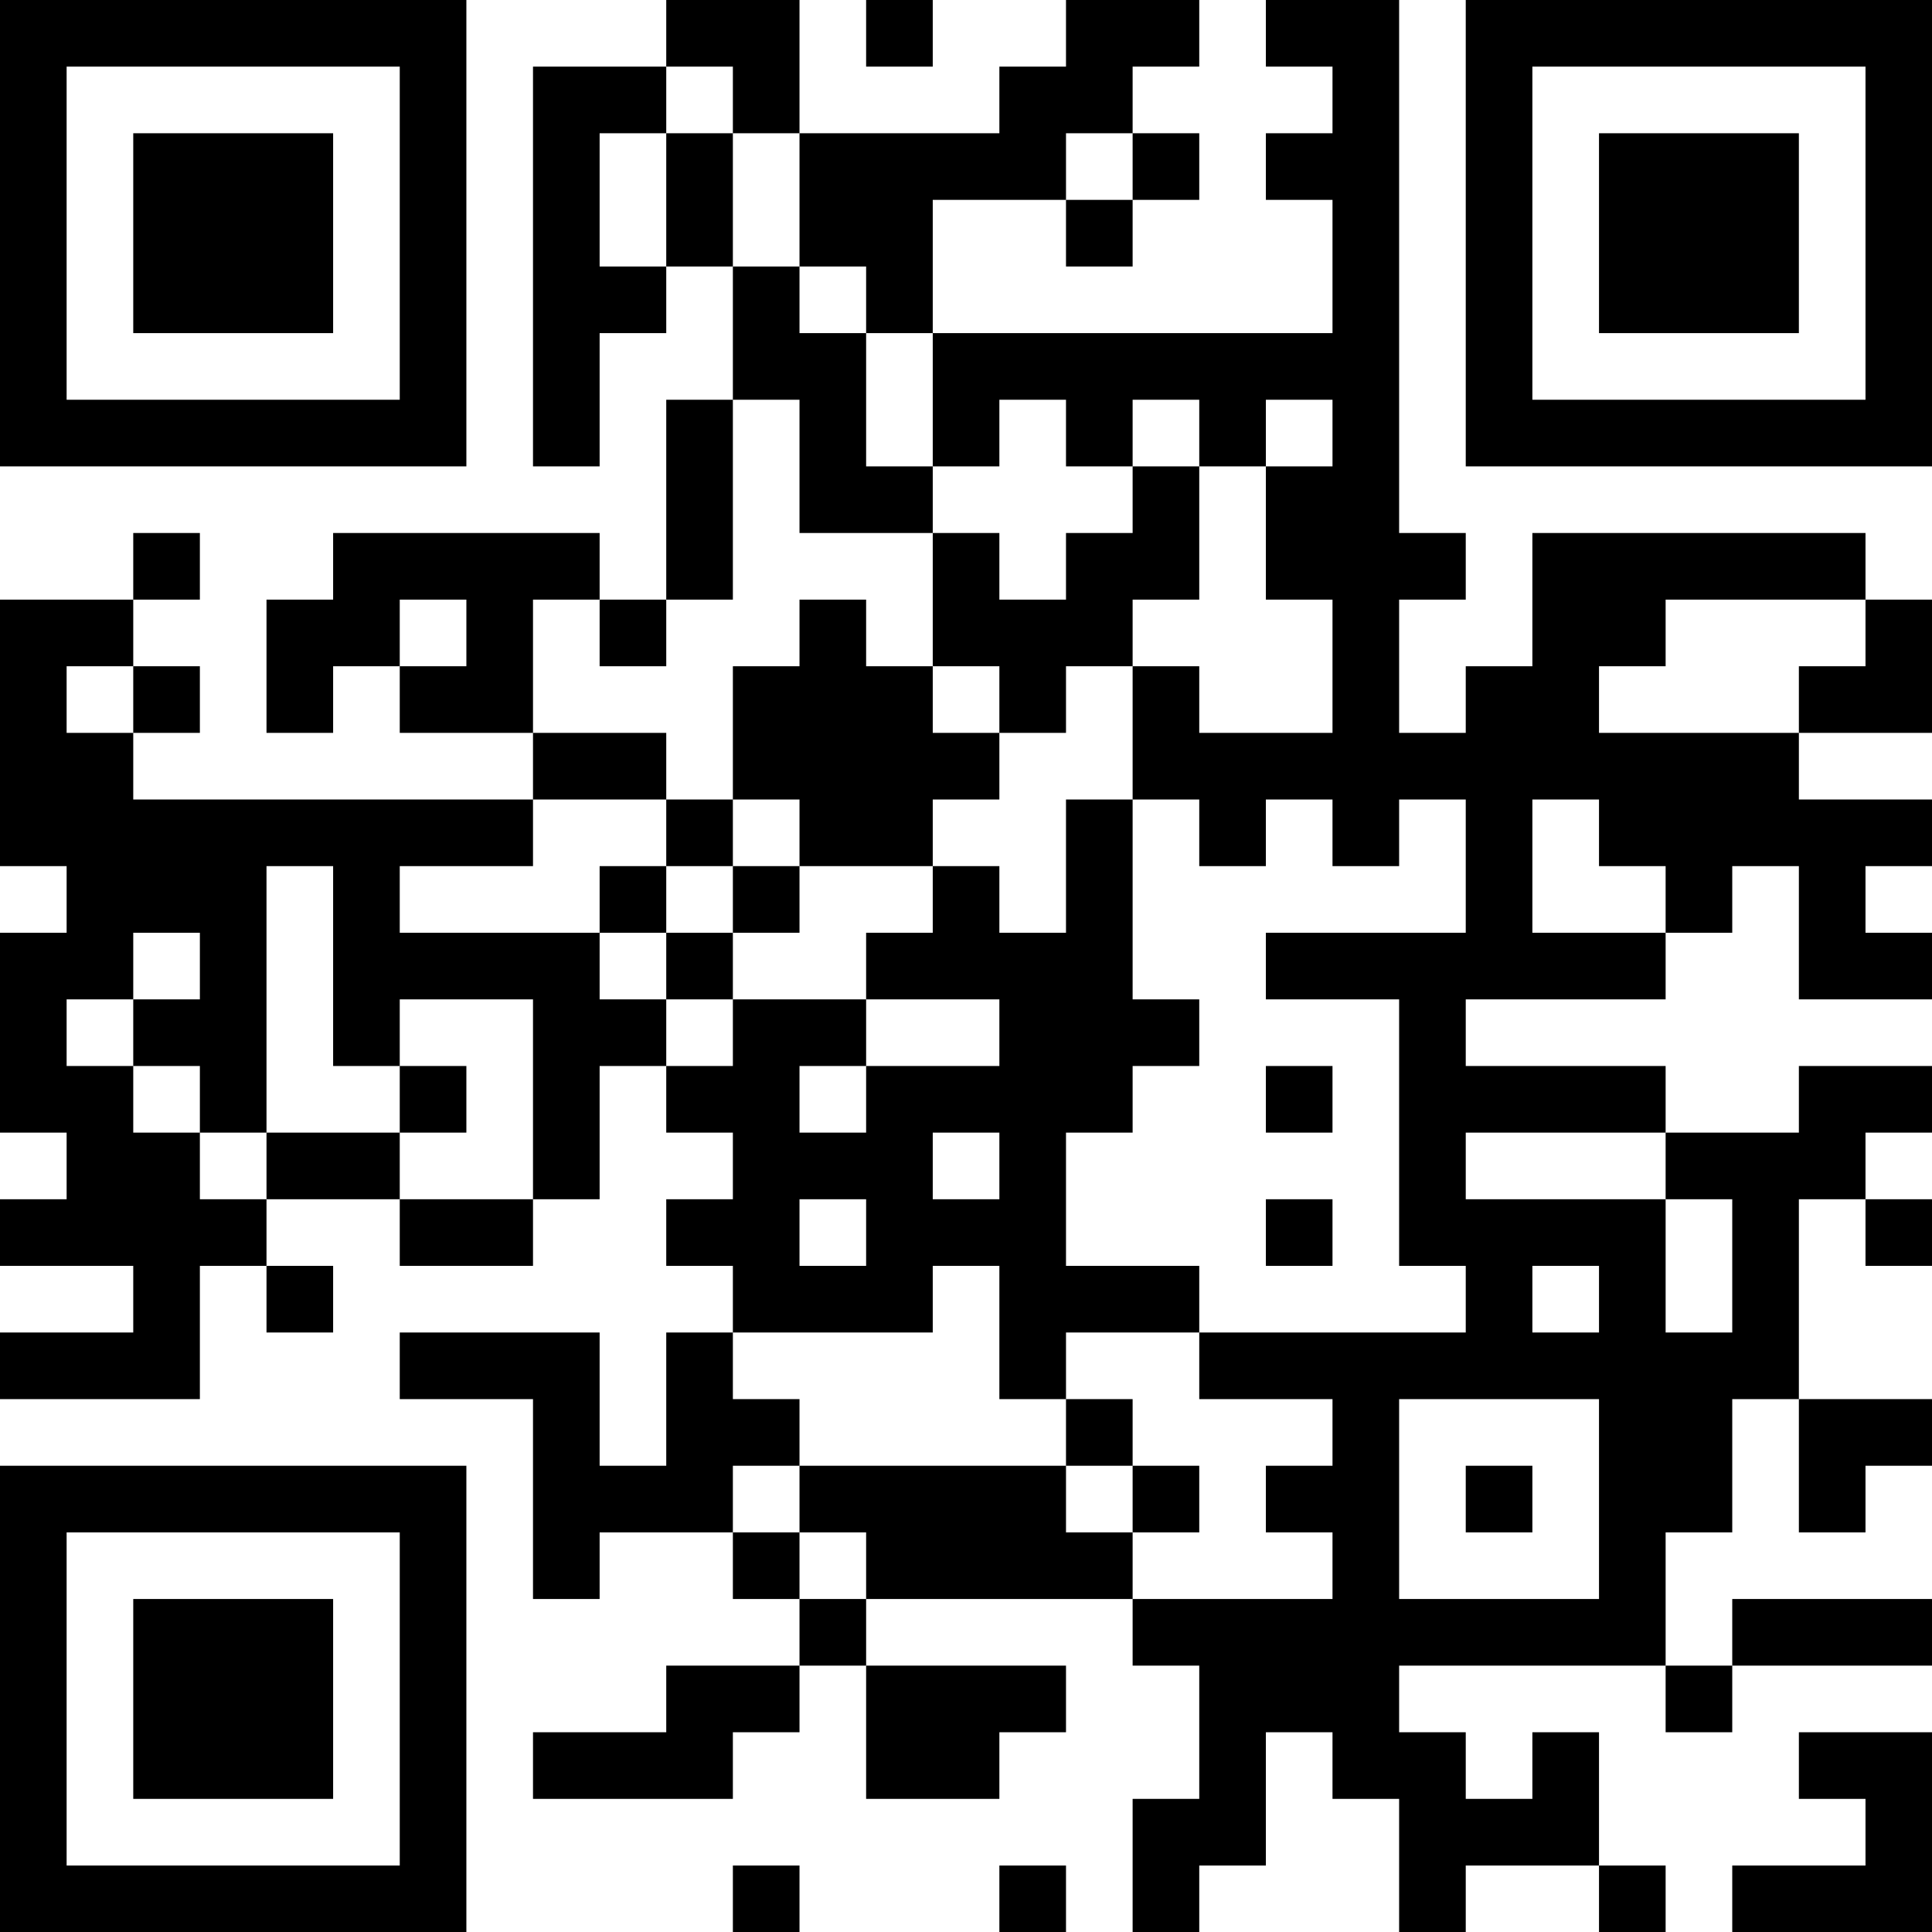 <?xml version="1.0" encoding="UTF-8"?>
<svg xmlns="http://www.w3.org/2000/svg" version="1.1" width="200" height="200" viewBox="0 0 200 200"><rect x="0" y="0" width="200" height="200" fill="#ffffff"/><g transform="scale(6.897)"><g transform="translate(0,0)"><path fill-rule="evenodd" d="M10 0L10 1L8 1L8 7L9 7L9 5L10 5L10 4L11 4L11 6L10 6L10 9L9 9L9 8L5 8L5 9L4 9L4 11L5 11L5 10L6 10L6 11L8 11L8 12L2 12L2 11L3 11L3 10L2 10L2 9L3 9L3 8L2 8L2 9L0 9L0 13L1 13L1 14L0 14L0 17L1 17L1 18L0 18L0 19L2 19L2 20L0 20L0 21L3 21L3 19L4 19L4 20L5 20L5 19L4 19L4 18L6 18L6 19L8 19L8 18L9 18L9 16L10 16L10 17L11 17L11 18L10 18L10 19L11 19L11 20L10 20L10 22L9 22L9 20L6 20L6 21L8 21L8 24L9 24L9 23L11 23L11 24L12 24L12 25L10 25L10 26L8 26L8 27L11 27L11 26L12 26L12 25L13 25L13 27L15 27L15 26L16 26L16 25L13 25L13 24L17 24L17 25L18 25L18 27L17 27L17 29L18 29L18 28L19 28L19 26L20 26L20 27L21 27L21 29L22 29L22 28L24 28L24 29L25 29L25 28L24 28L24 26L23 26L23 27L22 27L22 26L21 26L21 25L25 25L25 26L26 26L26 25L29 25L29 24L26 24L26 25L25 25L25 23L26 23L26 21L27 21L27 23L28 23L28 22L29 22L29 21L27 21L27 18L28 18L28 19L29 19L29 18L28 18L28 17L29 17L29 16L27 16L27 17L25 17L25 16L22 16L22 15L25 15L25 14L26 14L26 13L27 13L27 15L29 15L29 14L28 14L28 13L29 13L29 12L27 12L27 11L29 11L29 9L28 9L28 8L23 8L23 10L22 10L22 11L21 11L21 9L22 9L22 8L21 8L21 0L19 0L19 1L20 1L20 2L19 2L19 3L20 3L20 5L14 5L14 3L16 3L16 4L17 4L17 3L18 3L18 2L17 2L17 1L18 1L18 0L16 0L16 1L15 1L15 2L12 2L12 0ZM13 0L13 1L14 1L14 0ZM10 1L10 2L9 2L9 4L10 4L10 2L11 2L11 4L12 4L12 5L13 5L13 7L14 7L14 8L12 8L12 6L11 6L11 9L10 9L10 10L9 10L9 9L8 9L8 11L10 11L10 12L8 12L8 13L6 13L6 14L9 14L9 15L10 15L10 16L11 16L11 15L13 15L13 16L12 16L12 17L13 17L13 16L15 16L15 15L13 15L13 14L14 14L14 13L15 13L15 14L16 14L16 12L17 12L17 15L18 15L18 16L17 16L17 17L16 17L16 19L18 19L18 20L16 20L16 21L15 21L15 19L14 19L14 20L11 20L11 21L12 21L12 22L11 22L11 23L12 23L12 24L13 24L13 23L12 23L12 22L16 22L16 23L17 23L17 24L20 24L20 23L19 23L19 22L20 22L20 21L18 21L18 20L22 20L22 19L21 19L21 15L19 15L19 14L22 14L22 12L21 12L21 13L20 13L20 12L19 12L19 13L18 13L18 12L17 12L17 10L18 10L18 11L20 11L20 9L19 9L19 7L20 7L20 6L19 6L19 7L18 7L18 6L17 6L17 7L16 7L16 6L15 6L15 7L14 7L14 5L13 5L13 4L12 4L12 2L11 2L11 1ZM16 2L16 3L17 3L17 2ZM17 7L17 8L16 8L16 9L15 9L15 8L14 8L14 10L13 10L13 9L12 9L12 10L11 10L11 12L10 12L10 13L9 13L9 14L10 14L10 15L11 15L11 14L12 14L12 13L14 13L14 12L15 12L15 11L16 11L16 10L17 10L17 9L18 9L18 7ZM6 9L6 10L7 10L7 9ZM25 9L25 10L24 10L24 11L27 11L27 10L28 10L28 9ZM1 10L1 11L2 11L2 10ZM14 10L14 11L15 11L15 10ZM11 12L11 13L10 13L10 14L11 14L11 13L12 13L12 12ZM23 12L23 14L25 14L25 13L24 13L24 12ZM4 13L4 17L3 17L3 16L2 16L2 15L3 15L3 14L2 14L2 15L1 15L1 16L2 16L2 17L3 17L3 18L4 18L4 17L6 17L6 18L8 18L8 15L6 15L6 16L5 16L5 13ZM6 16L6 17L7 17L7 16ZM19 16L19 17L20 17L20 16ZM14 17L14 18L15 18L15 17ZM22 17L22 18L25 18L25 20L26 20L26 18L25 18L25 17ZM12 18L12 19L13 19L13 18ZM19 18L19 19L20 19L20 18ZM23 19L23 20L24 20L24 19ZM16 21L16 22L17 22L17 23L18 23L18 22L17 22L17 21ZM21 21L21 24L24 24L24 21ZM22 22L22 23L23 23L23 22ZM27 26L27 27L28 27L28 28L26 28L26 29L29 29L29 26ZM11 28L11 29L12 29L12 28ZM15 28L15 29L16 29L16 28ZM0 0L0 7L7 7L7 0ZM1 1L1 6L6 6L6 1ZM2 2L2 5L5 5L5 2ZM22 0L22 7L29 7L29 0ZM23 1L23 6L28 6L28 1ZM24 2L24 5L27 5L27 2ZM0 22L0 29L7 29L7 22ZM1 23L1 28L6 28L6 23ZM2 24L2 27L5 27L5 24Z" fill="#000000"/></g></g></svg>
